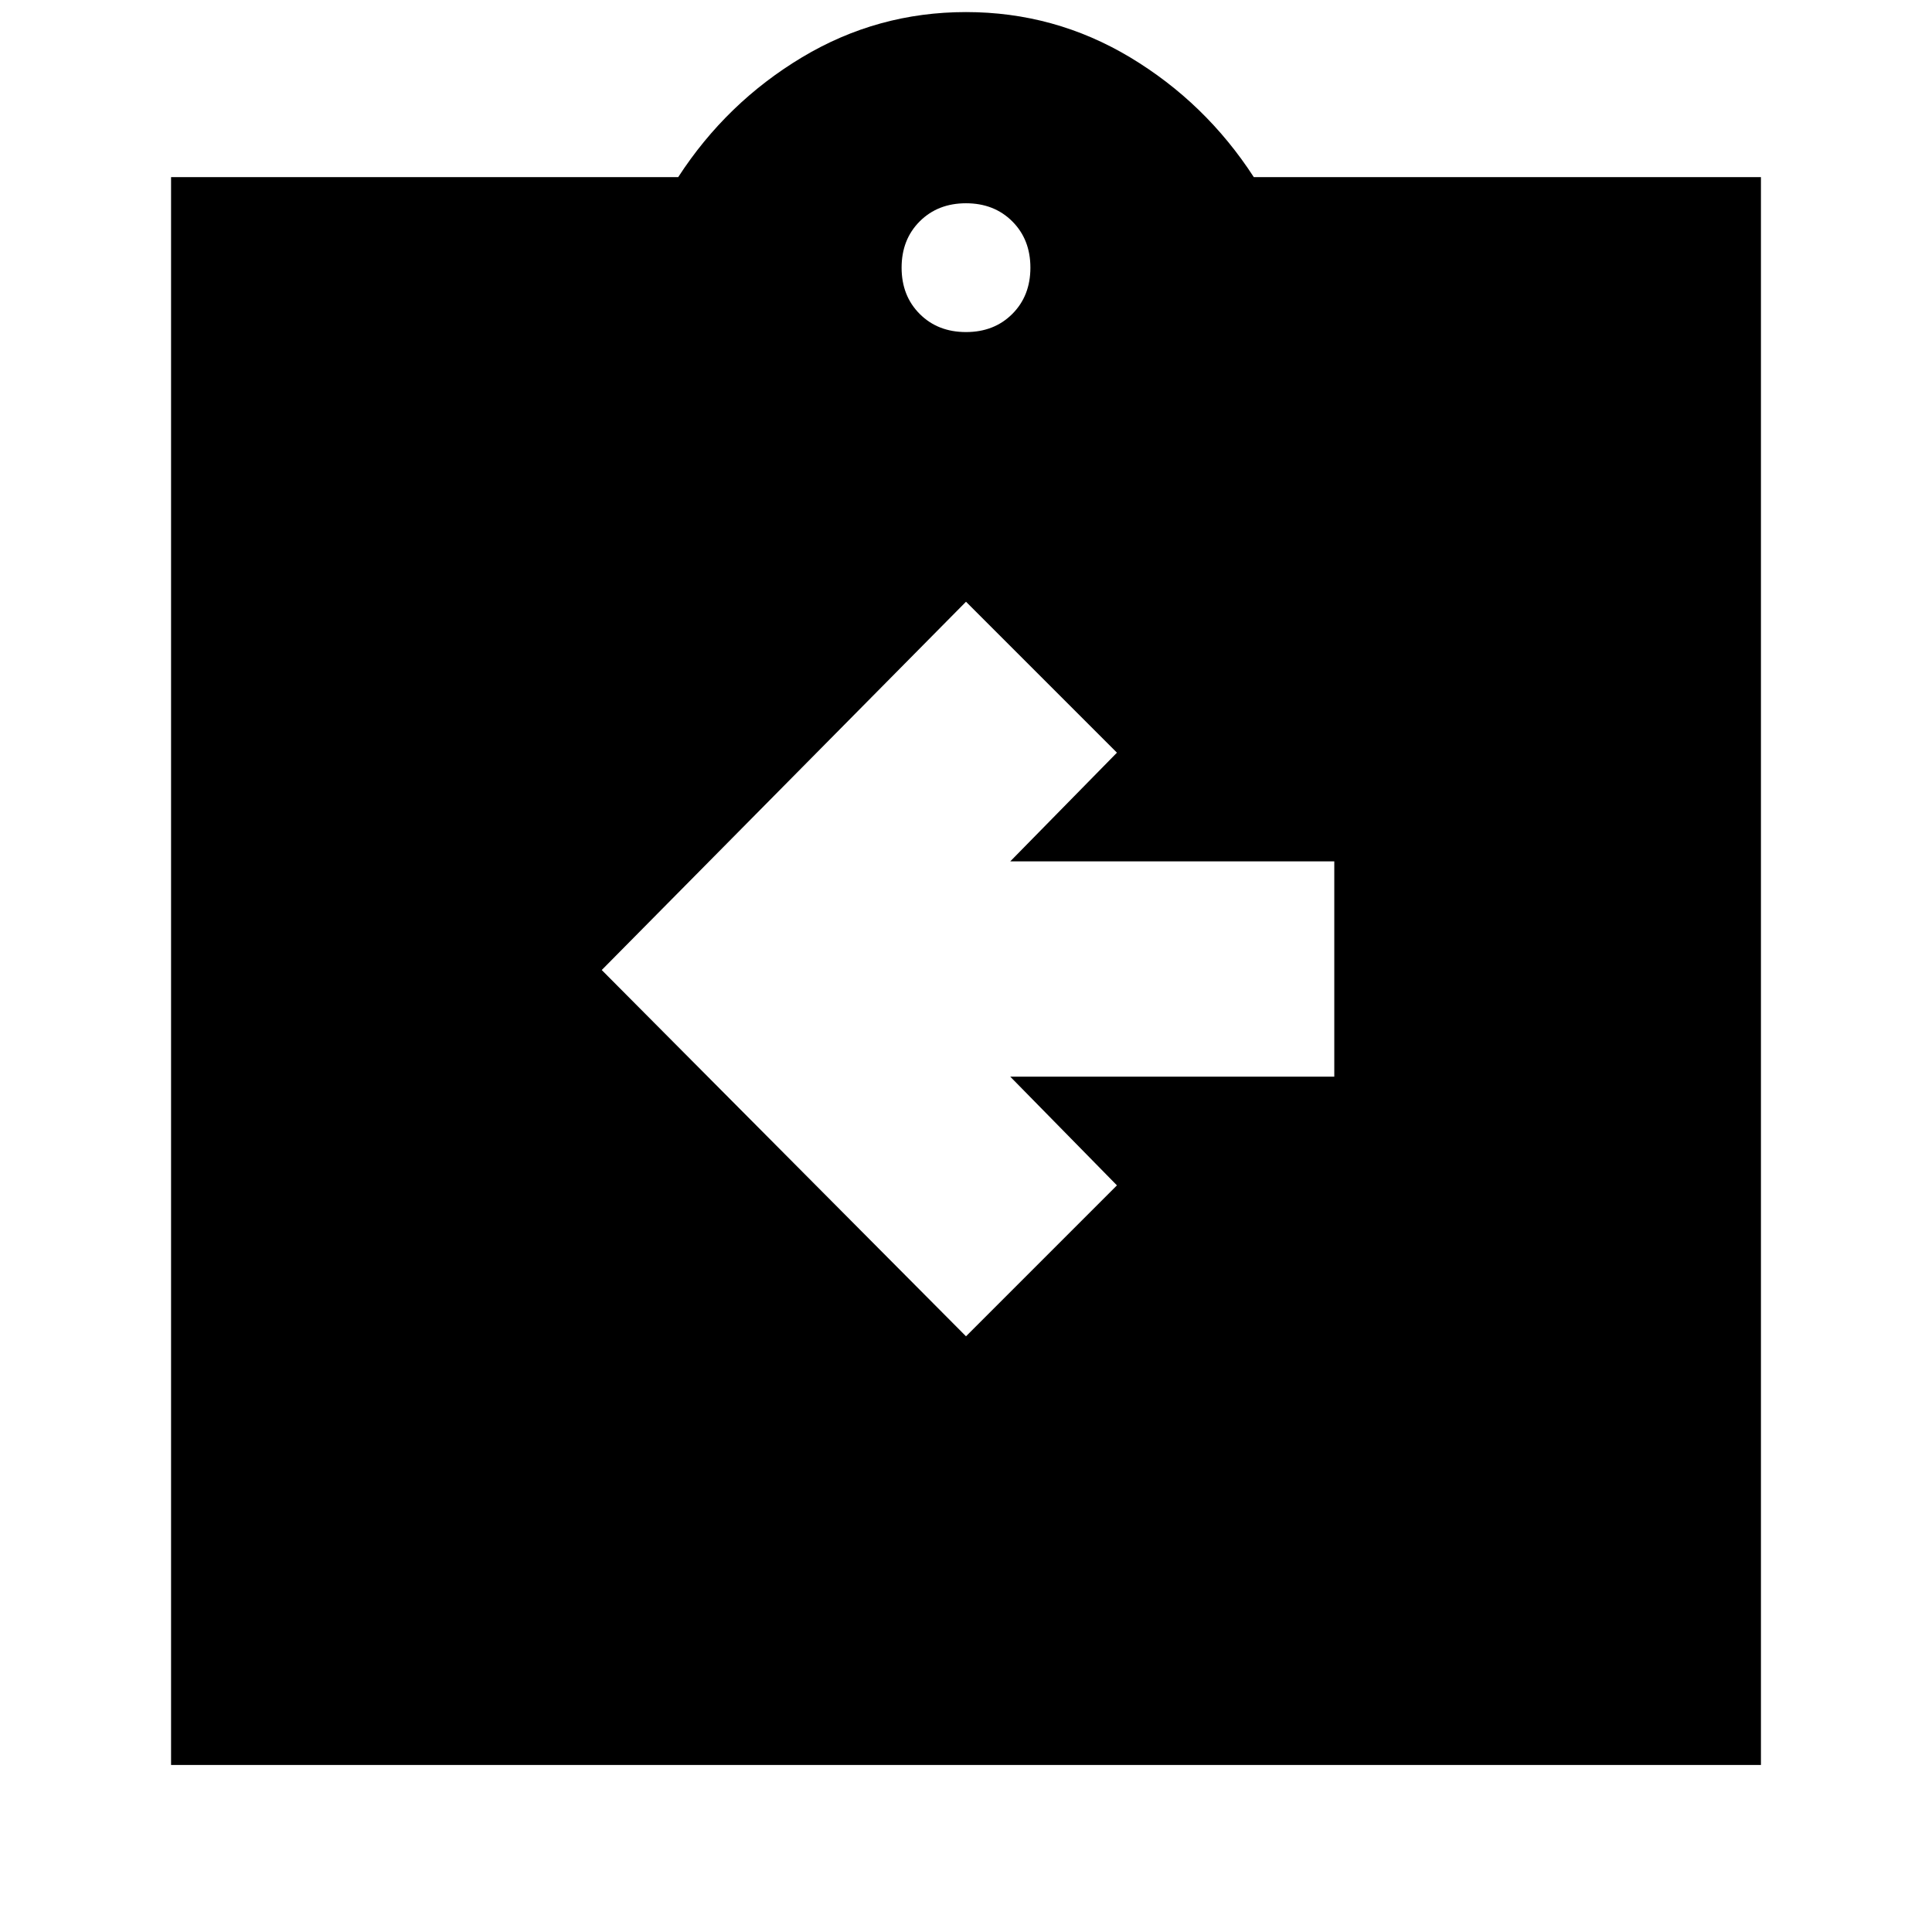 <svg xmlns="http://www.w3.org/2000/svg" height="24" width="24"><path d="m12 16.6 1.875-1.875-1.325-1.35h4.025V10.7H12.55l1.325-1.35L12 7.475 7.475 12.05Zm-9.875 5.325V2.2h6.3q.6-.925 1.538-1.488Q10.9.15 12 .15q1.1 0 2.038.562.937.563 1.537 1.488h6.3v19.725ZM12 4.125q.35 0 .575-.225.225-.225.225-.575t-.225-.575q-.225-.225-.575-.225t-.575.225q-.225.225-.225.575t.225.575q.225.225.575.225Z"/></svg>